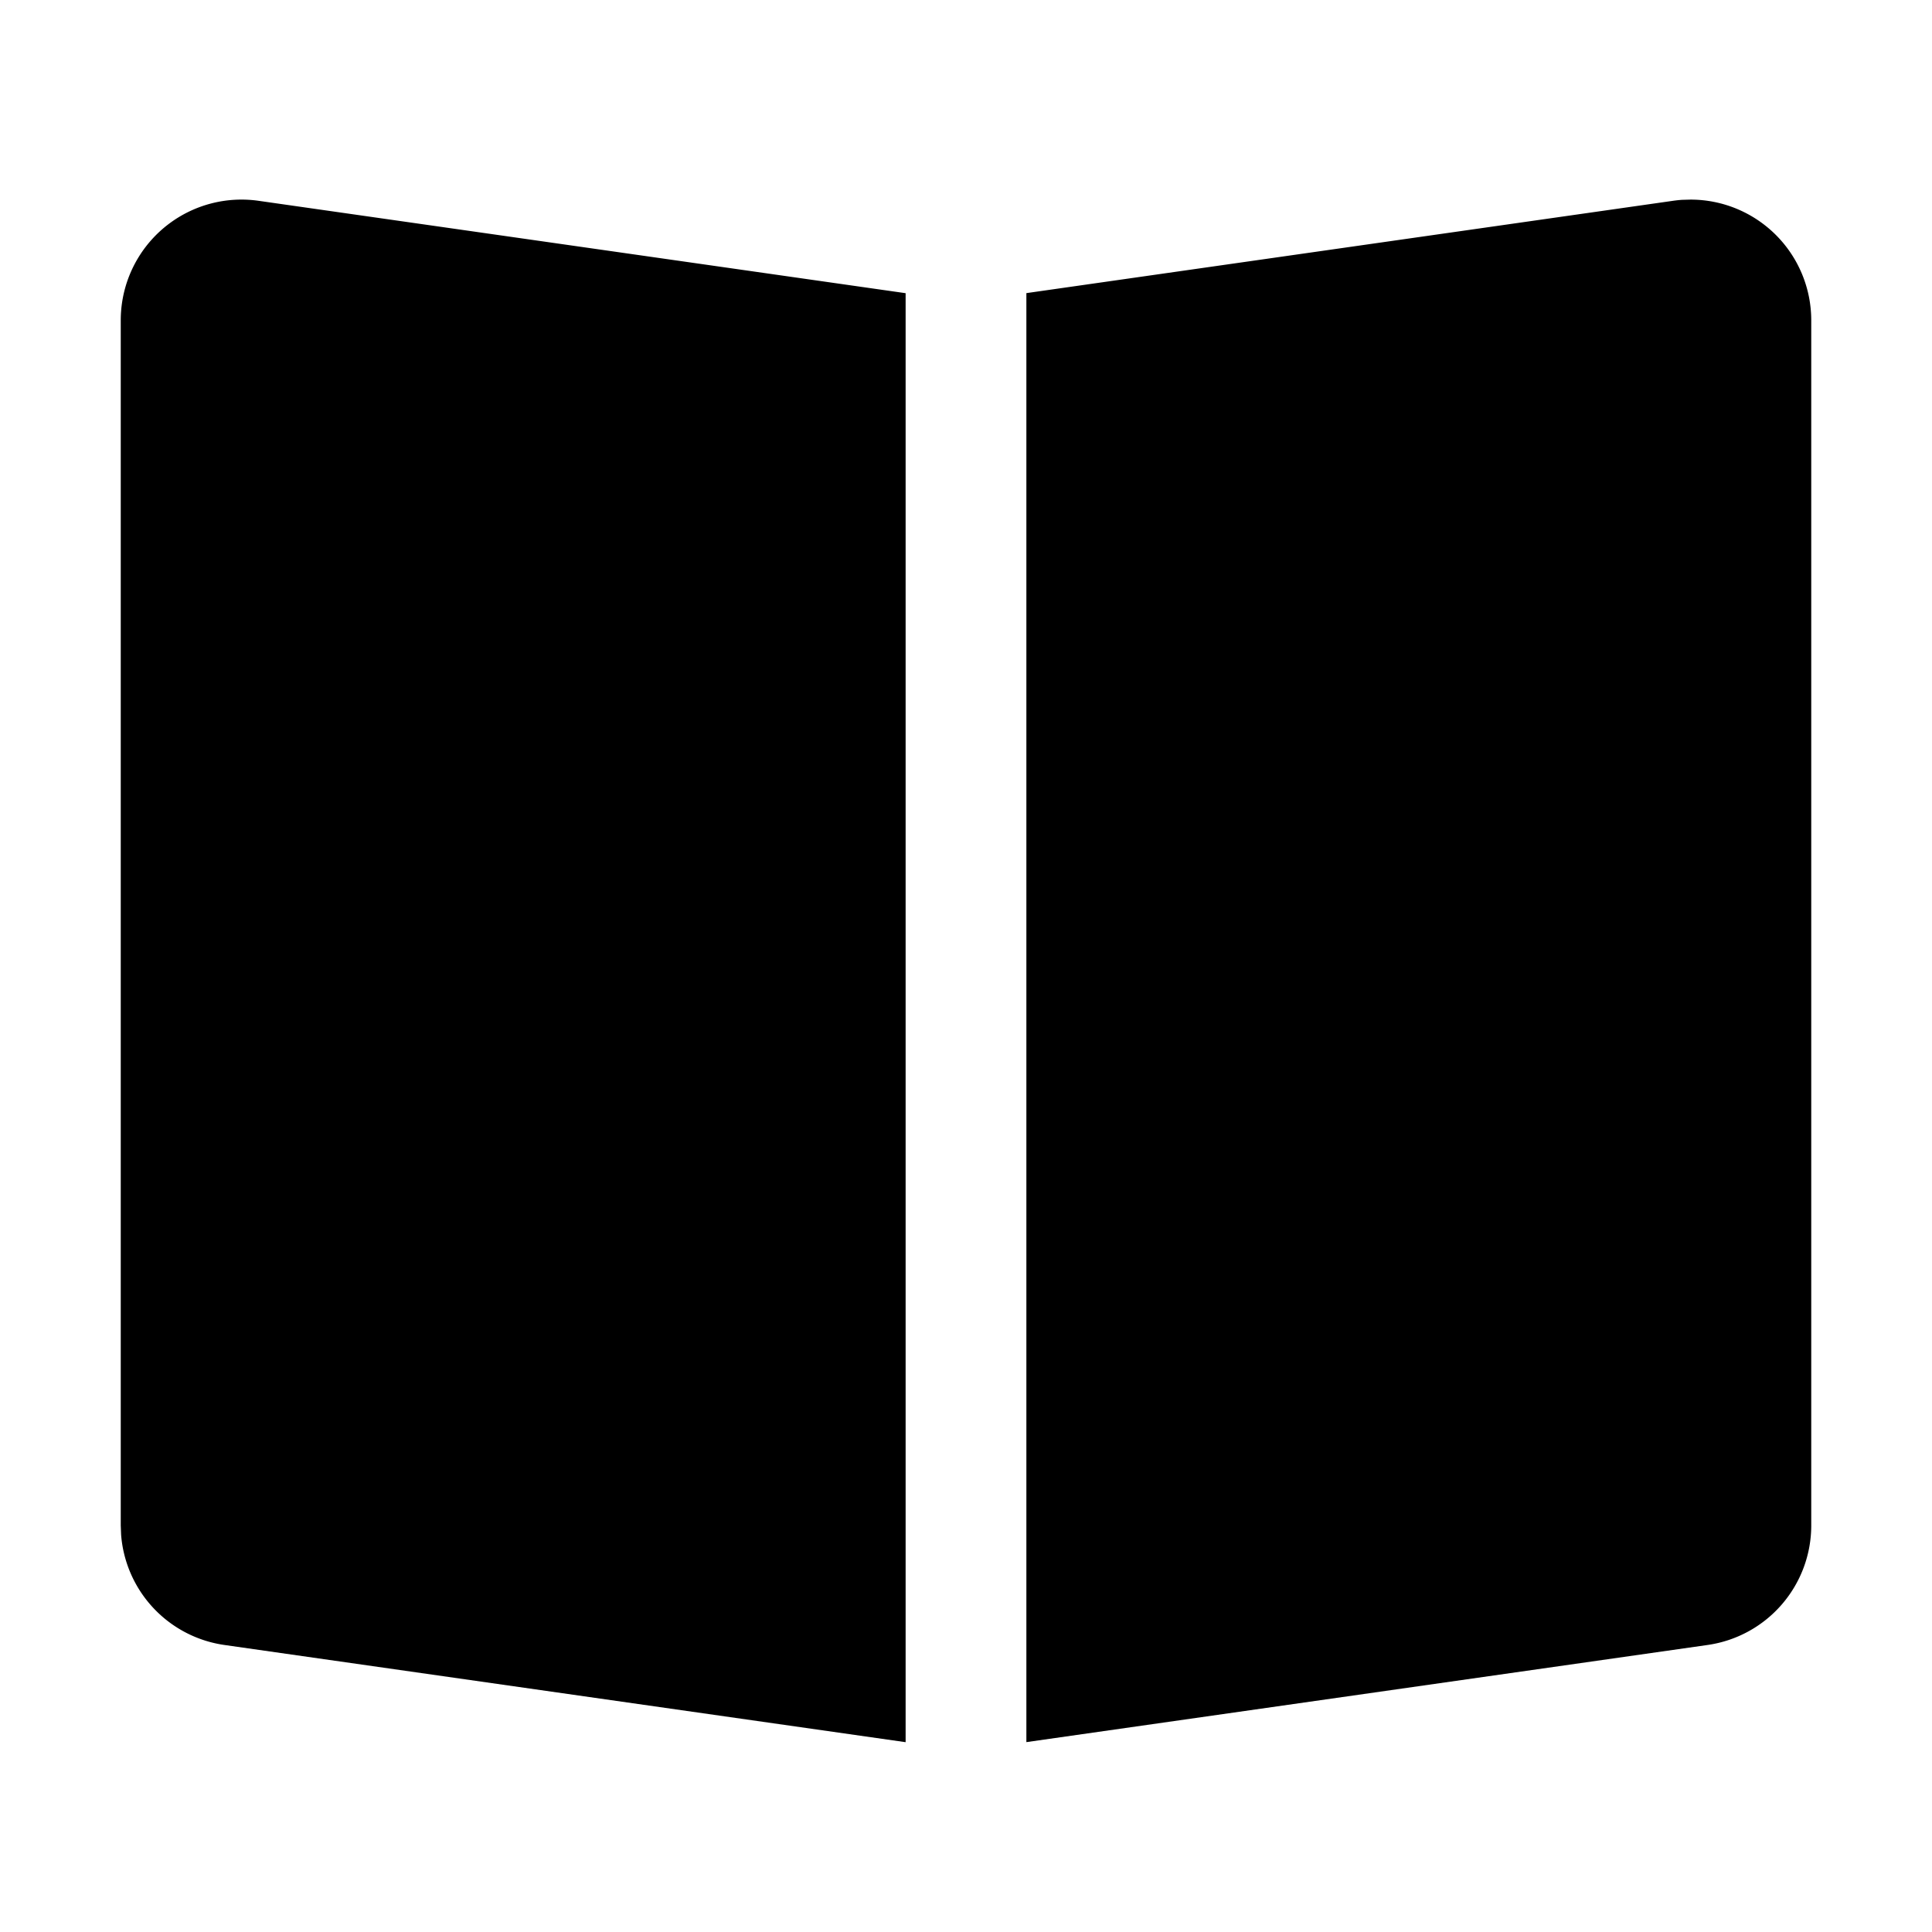 <svg xmlns="http://www.w3.org/2000/svg" viewBox="0 0 32 32"><path fill="currentColor" d="M2.02 5.023a2 2 0 0 1 2.263-1.697L15 4.856v24l-11.283-1.61a2 2 0 0 1-1.711-1.825L2 25.265V5.306a2 2 0 0 1 .02-.283M28 3.306a2 2 0 0 1 2 2v19.96a2 2 0 0 1-1.717 1.98L17 28.855v-24l10.717-1.53a2 2 0 0 1 .141-.015z"/></svg>